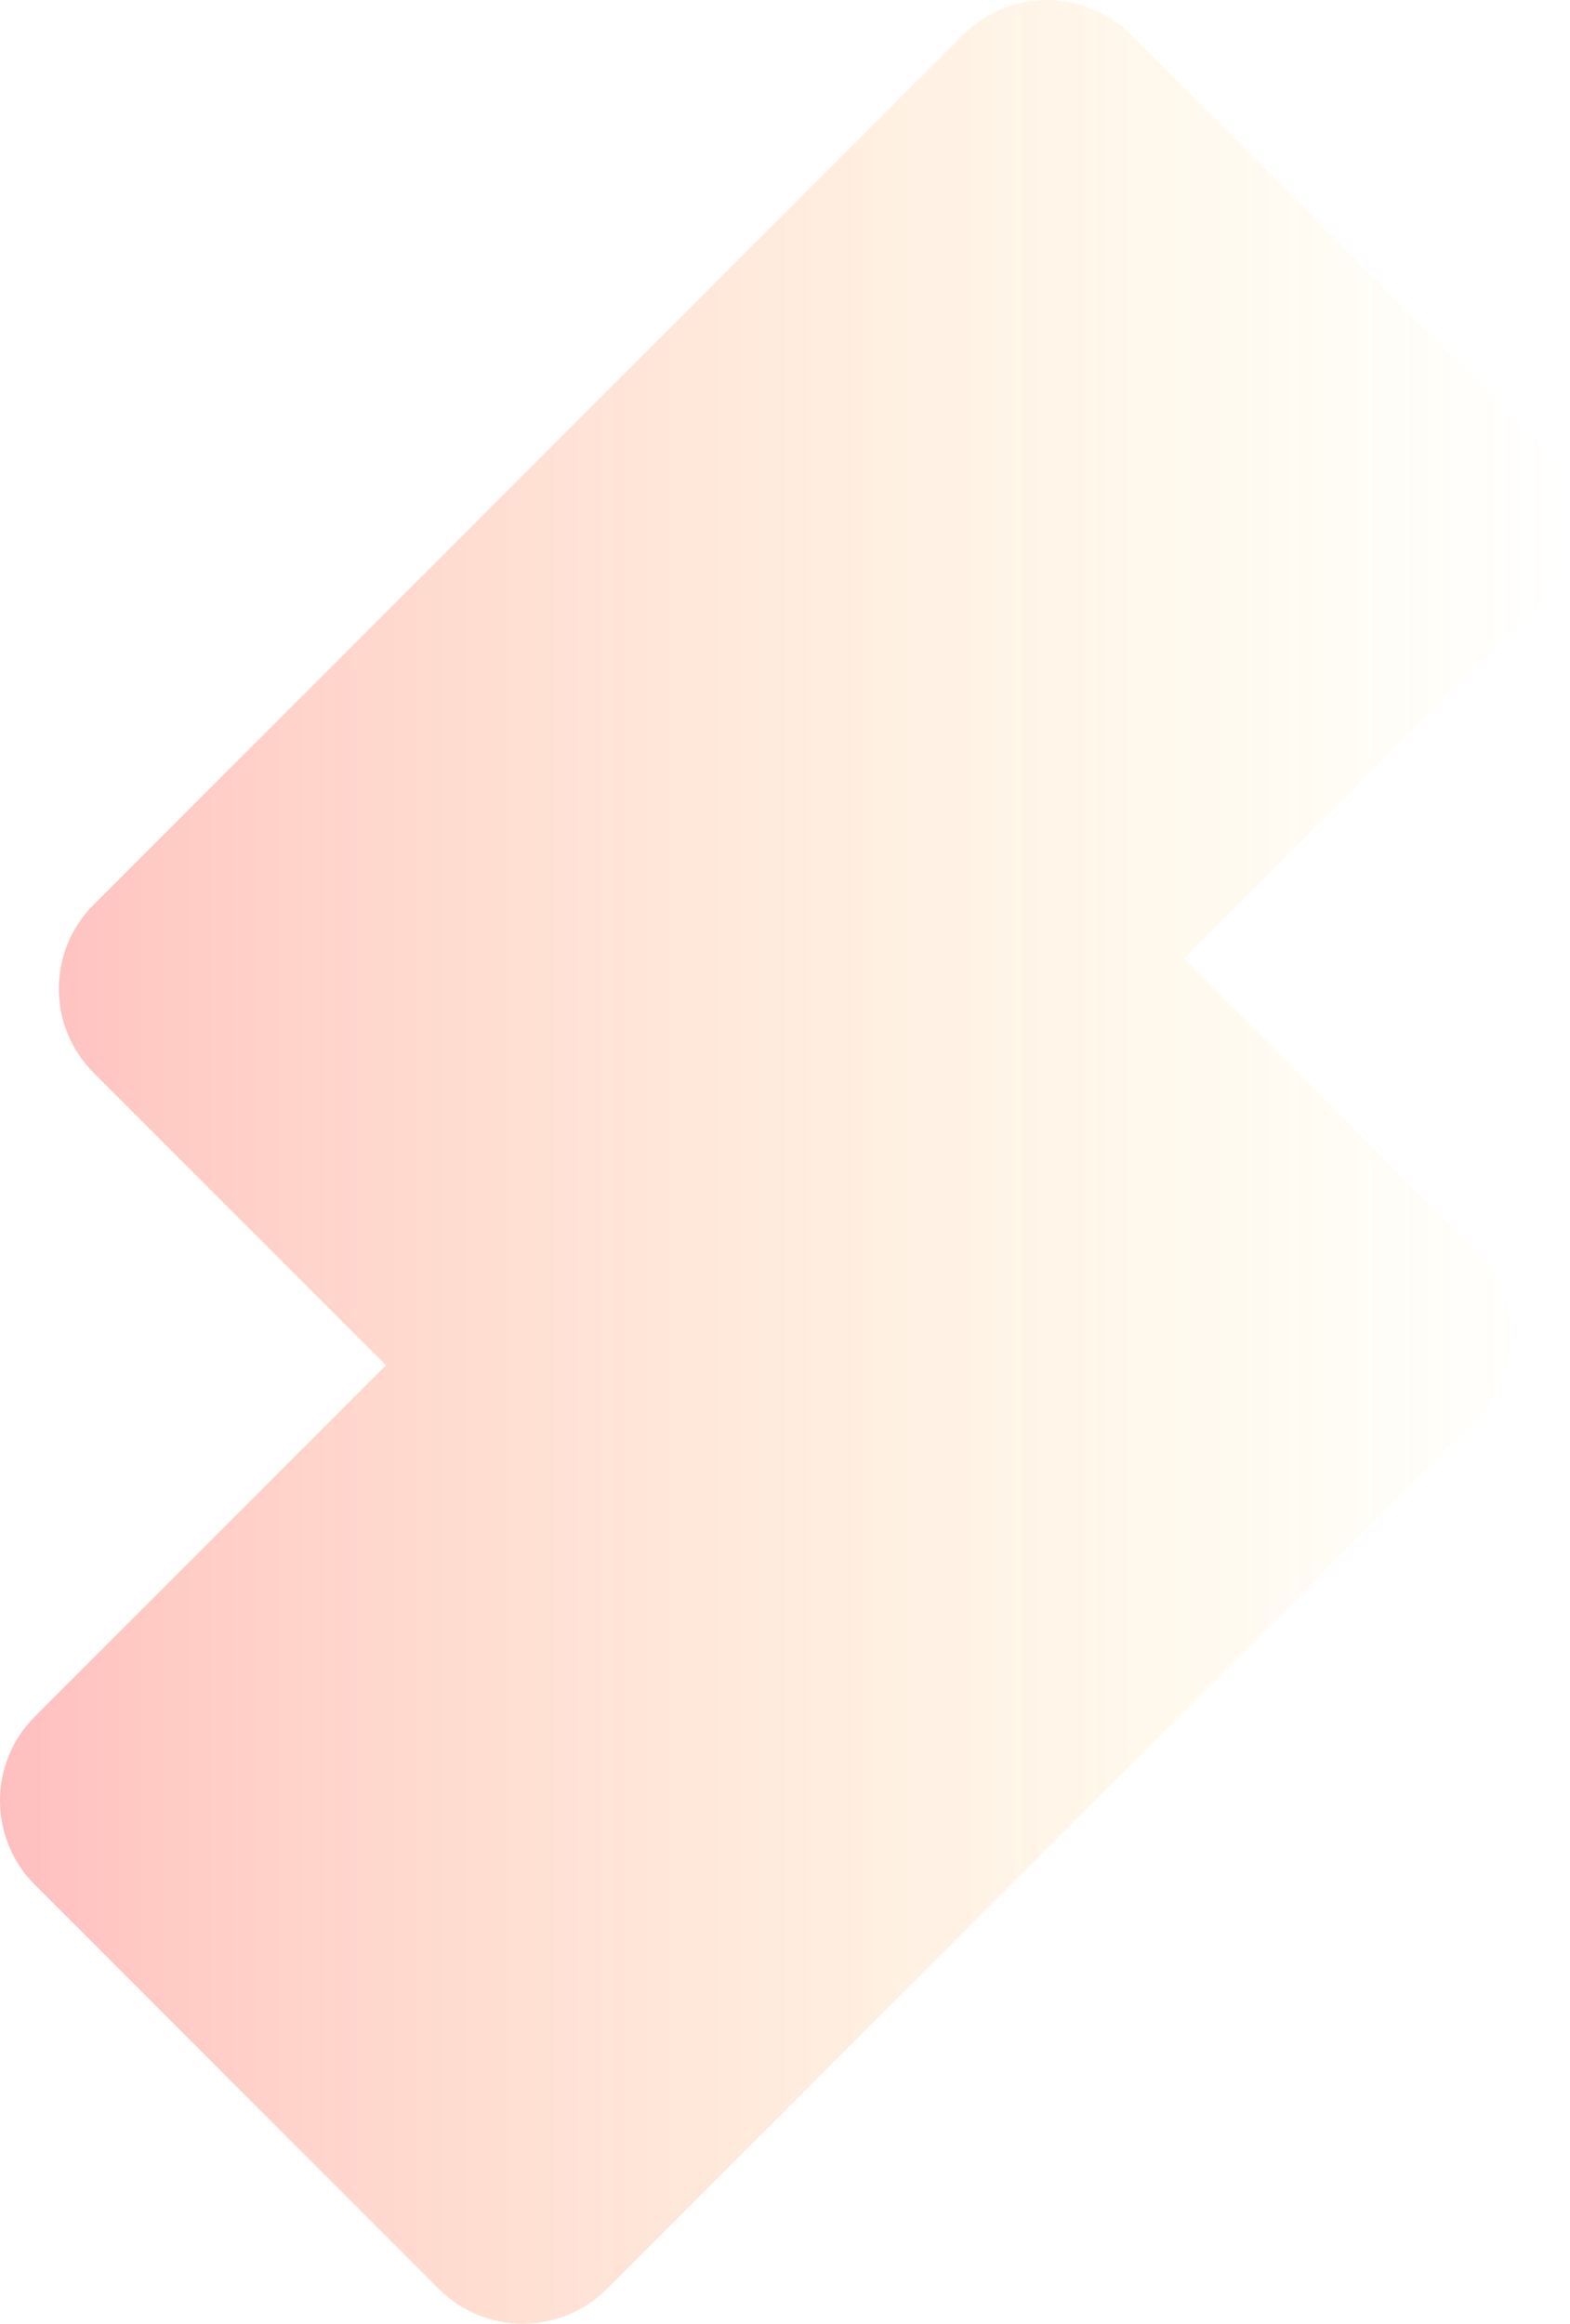 <svg version="1.2" xmlns="http://www.w3.org/2000/svg" xmlns:xlink="http://www.w3.org/1999/xlink" overflow="visible" preserveAspectRatio="none" viewBox="0 0 198.077 293.039" width="198.077" height="293.039"><g transform="translate(0, 0)"><g transform="translate(-6.213, -6.213) rotate(0)"><path d="M199.896,61.569c5.858,5.858 5.858,15.355 0,21.213l-44.302,44.302l36.875,36.875c5.858,5.858 5.858,15.355 0,21.213l-109.687,109.687c-5.858,5.858 -15.355,5.858 -21.213,0l-50.962,-50.962c-5.858,-5.858 -5.858,-15.355 0,-21.213l44.302,-44.302l-36.875,-36.875c-5.858,-5.858 -5.858,-15.355 0,-21.213l109.687,-109.687c5.858,-5.858 15.355,-5.858 21.213,0z" style="stroke: rgb(140, 140, 140); stroke-width: 0; stroke-linecap: butt; stroke-linejoin: miter; fill: url(&quot;#gradient-1637676151203319&quot;);" vector-effect="non-scaling-stroke"/></g><defs><path id="path-163767615089929" d="M199.896,61.569c5.858,5.858 5.858,15.355 0,21.213l-44.302,44.302l36.875,36.875c5.858,5.858 5.858,15.355 0,21.213l-109.687,109.687c-5.858,5.858 -15.355,5.858 -21.213,0l-50.962,-50.962c-5.858,-5.858 -5.858,-15.355 0,-21.213l44.302,-44.302l-36.875,-36.875c-5.858,-5.858 -5.858,-15.355 0,-21.213l109.687,-109.687c5.858,-5.858 15.355,-5.858 21.213,0z" vector-effect="non-scaling-stroke"/><linearGradient id="gradient-1637676151203319" x1="0%" y1="50%" x2="100%" y2="50%" vector-effect="non-scaling-stroke"><stop offset="0%" stop-color="rgba(255,15,15,0.52)" stop-opacity="0.52" vector-effect="non-scaling-stroke"/><stop offset="100%" stop-color="rgba(255,213,0,0)" stop-opacity="0" vector-effect="non-scaling-stroke"/></linearGradient></defs></g></svg>
